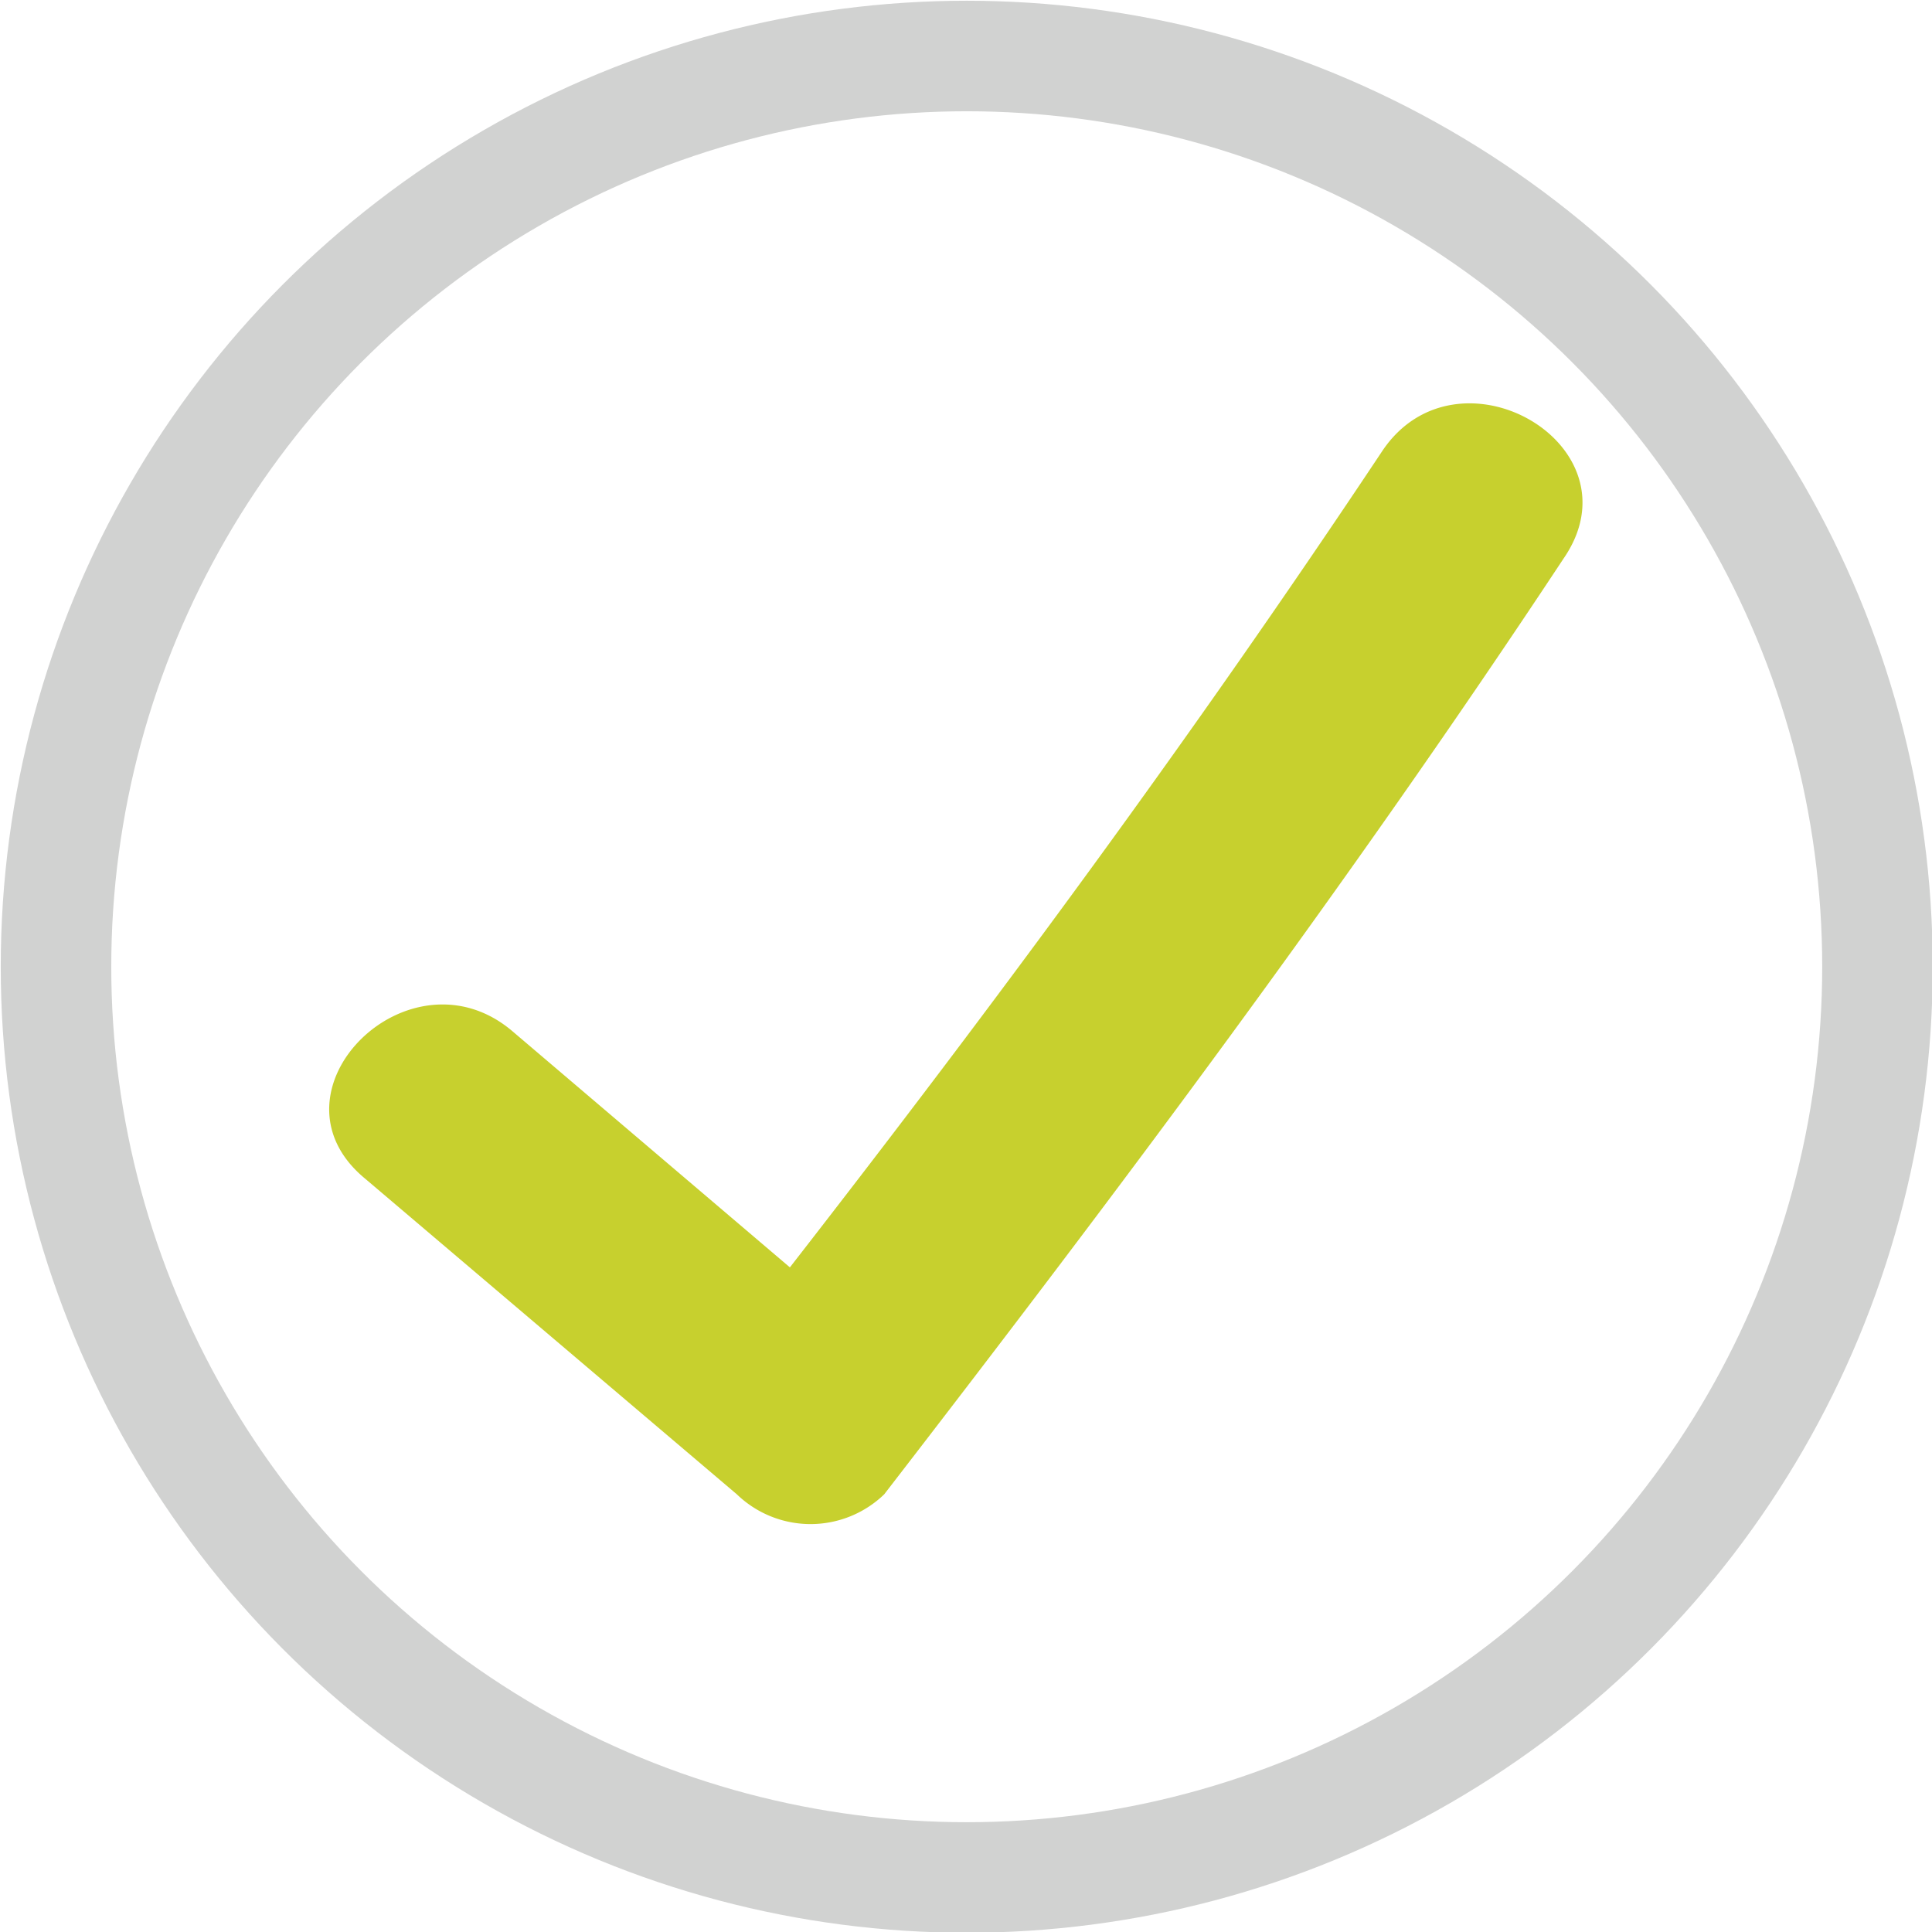 <svg xmlns="http://www.w3.org/2000/svg" viewBox="0 0 13.11 13.11" class="check-done"><defs><style>.cls-1{fill:none;stroke:#d1d2d1;stroke-miterlimit:10;stroke-width:0.75px;}.cls-2{fill:#c7d02e;}</style></defs><g id="Capa_2" data-name="Capa 2"><g id="Capa_1-2" data-name="Capa 1"><circle class="cls-1" cx="6.56" cy="6.56" r="6.18"/><path class="cls-2" d="M9.38,3.06C8.09,5,6.76,6.8,5.36,8.6L3.48,7c-.7-.6-1.72.41-1,1L5,10.14a.72.72,0,0,0,1,0C7.59,8.08,9.15,6,10.61,3.79c.53-.77-.72-1.49-1.23-.73Z"/></g></g></svg>
